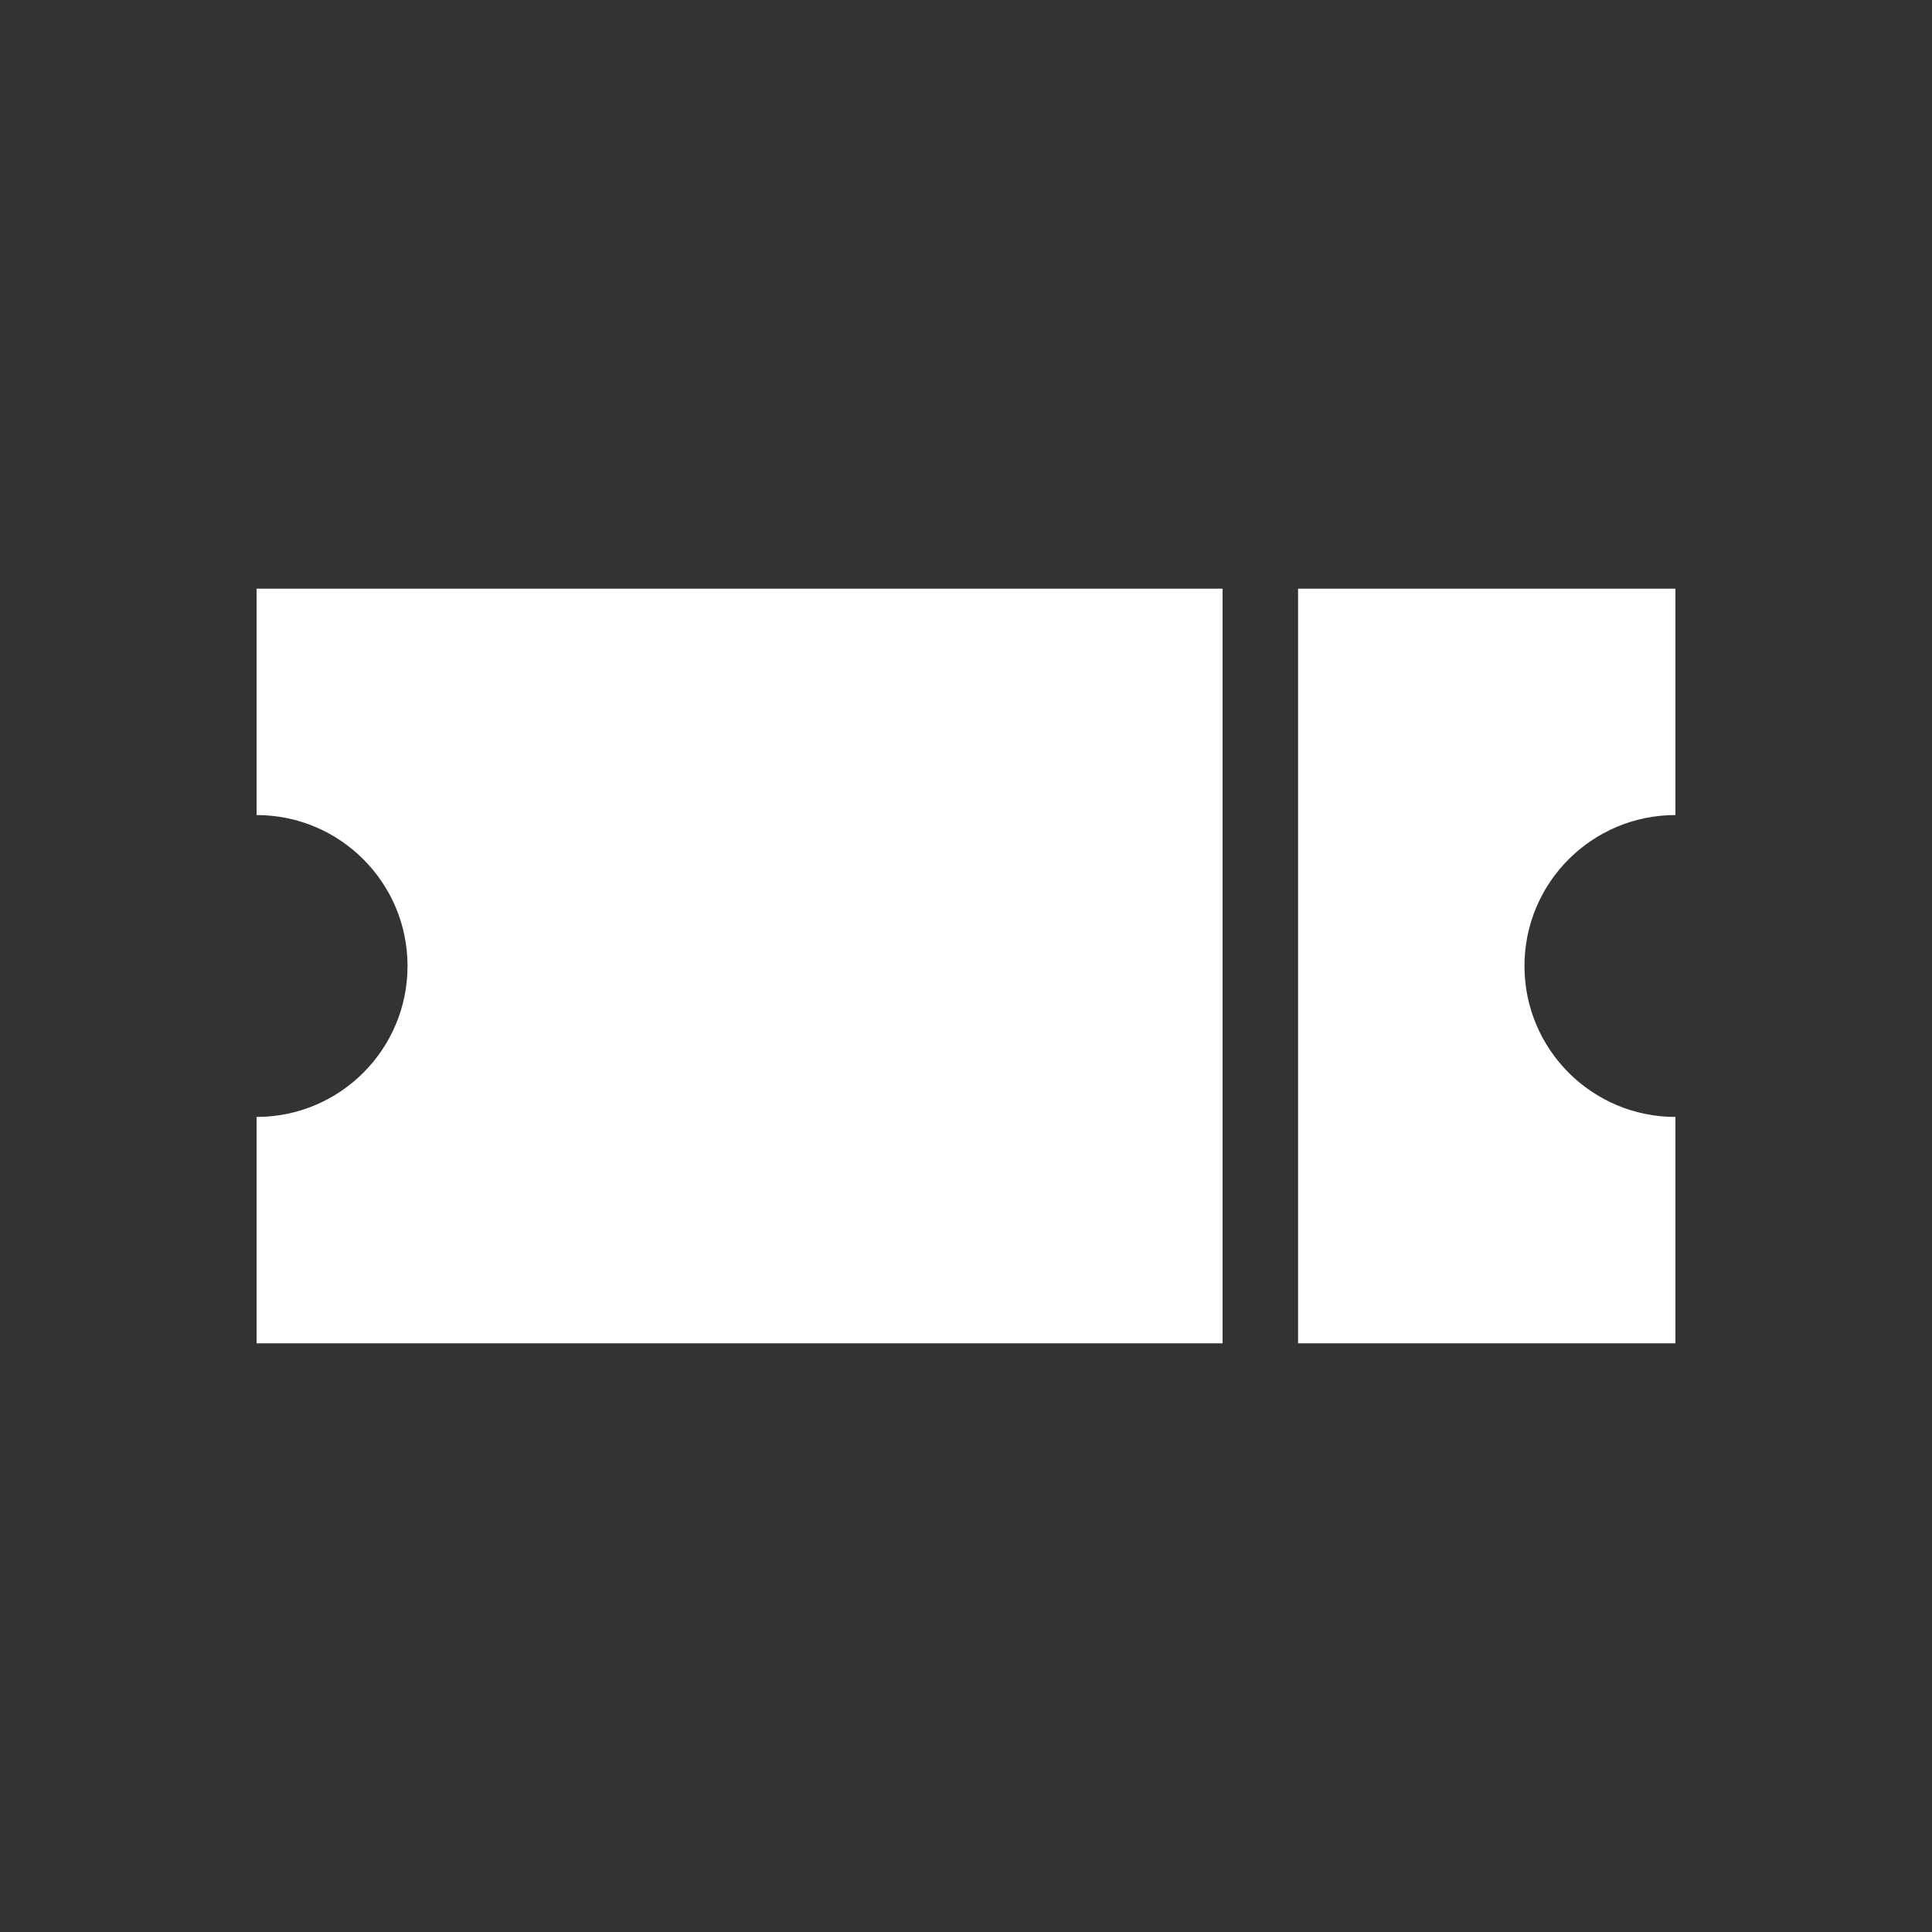 <?xml version="1.0" encoding="UTF-8"?>
<svg width="128px" height="128px" viewBox="0 0 128 128" version="1.1" xmlns="http://www.w3.org/2000/svg" xmlns:xlink="http://www.w3.org/1999/xlink">
    <rect x="0" y="0" width="128" height="128" fill="#333333" stroke="none"/>
    <!-- Generator: Sketch 41.1 (35376) - http://www.bohemiancoding.com/sketch -->
    <title>Rectangle</title>
    <desc>Created with Sketch.</desc>
    <defs></defs>
    <g id="Page-1" stroke="none" stroke-width="1" fill="none" fill-rule="evenodd">
        <path d="M86,89 L111,89 L111,74 C105.477,74 101,69.523 101,64 C101,58.477 105.477,54 111,54 L111,39 L86,39 L86,89 Z M81,89 L17,89 L17,74 C22.523,74 27,69.523 27,64 C27,58.477 22.523,54 17,54 L17,39 L81,39 L81,89 Z" id="Combined-Shape" fill="#FFFFFF"></path>
    </g>
</svg>
